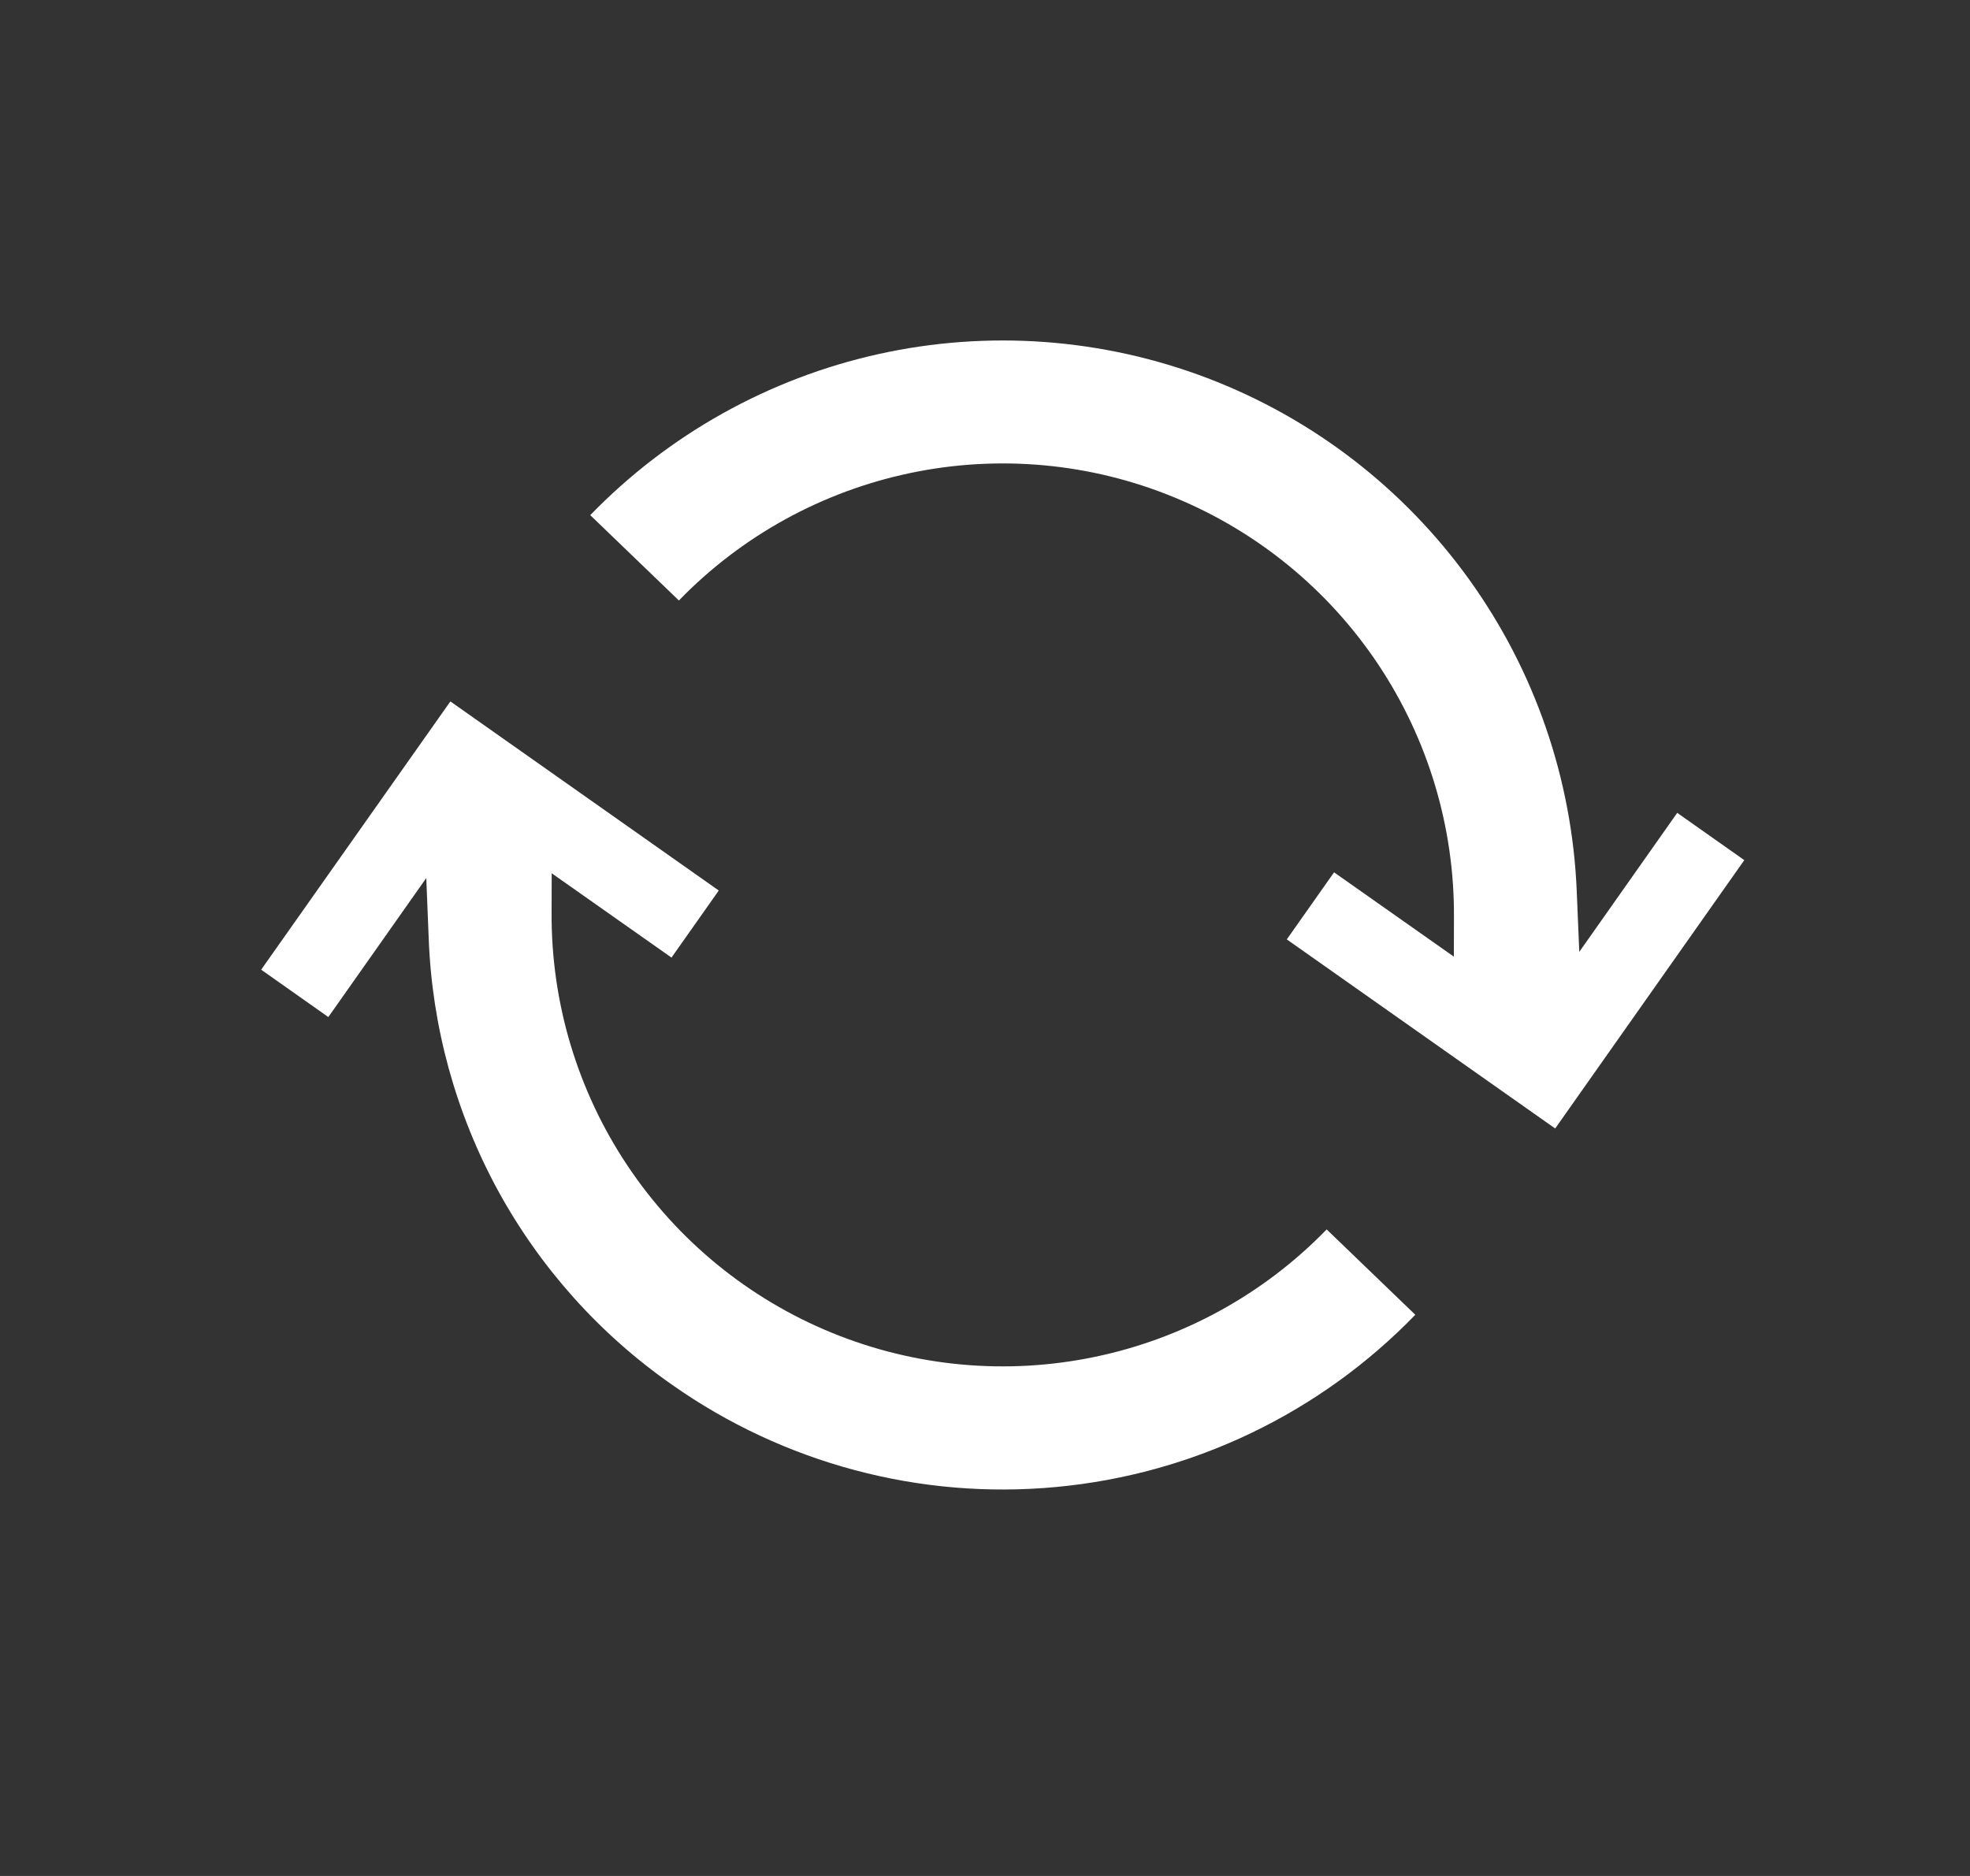 <svg width="21" height="20" viewBox="0 0 21 20" fill="none" xmlns="http://www.w3.org/2000/svg">
<rect x="0" y="0" width="21" height="20" fill="#333333" stroke="none"/>
<g clip-path="url(#clip0_1101_2624)">
<path d="M6.292 5.492C7.126 4.632 8.194 4.035 9.364 3.775C10.533 3.516 11.753 3.605 12.873 4.032C13.992 4.459 14.961 5.205 15.661 6.178C16.361 7.151 16.759 8.307 16.808 9.504L16.835 10.148L17.879 8.666L18.594 9.17L16.578 12.031L13.717 10.015L14.221 9.3L15.498 10.199L15.499 9.779C15.505 8.819 15.223 7.88 14.69 7.081C14.157 6.283 13.398 5.662 12.509 5.299C11.621 4.935 10.644 4.846 9.704 5.043C8.764 5.24 7.905 5.713 7.237 6.402L6.292 5.492Z" fill="white"/>
<path d="M7.161 14.761C6.391 14.223 5.756 13.513 5.306 12.688C4.857 11.862 4.605 10.944 4.57 10.005L4.544 9.361L3.5 10.843L2.784 10.338L4.801 7.478L7.662 9.494L7.158 10.209L5.881 9.31L5.88 9.729C5.874 10.689 6.156 11.629 6.689 12.427C7.222 13.226 7.981 13.847 8.87 14.21C9.758 14.573 10.735 14.662 11.675 14.465C12.614 14.269 13.474 13.796 14.142 13.107L15.087 14.017C14.072 15.066 12.715 15.717 11.261 15.853C9.808 15.99 8.354 15.602 7.161 14.761Z" fill="white"/>
</g>
<defs>
<clipPath id="clip0_1101_2624">
<rect width="14" height="14" fill="white" transform="translate(9) rotate(35.173)"/>
</clipPath>
</defs>
</svg>
